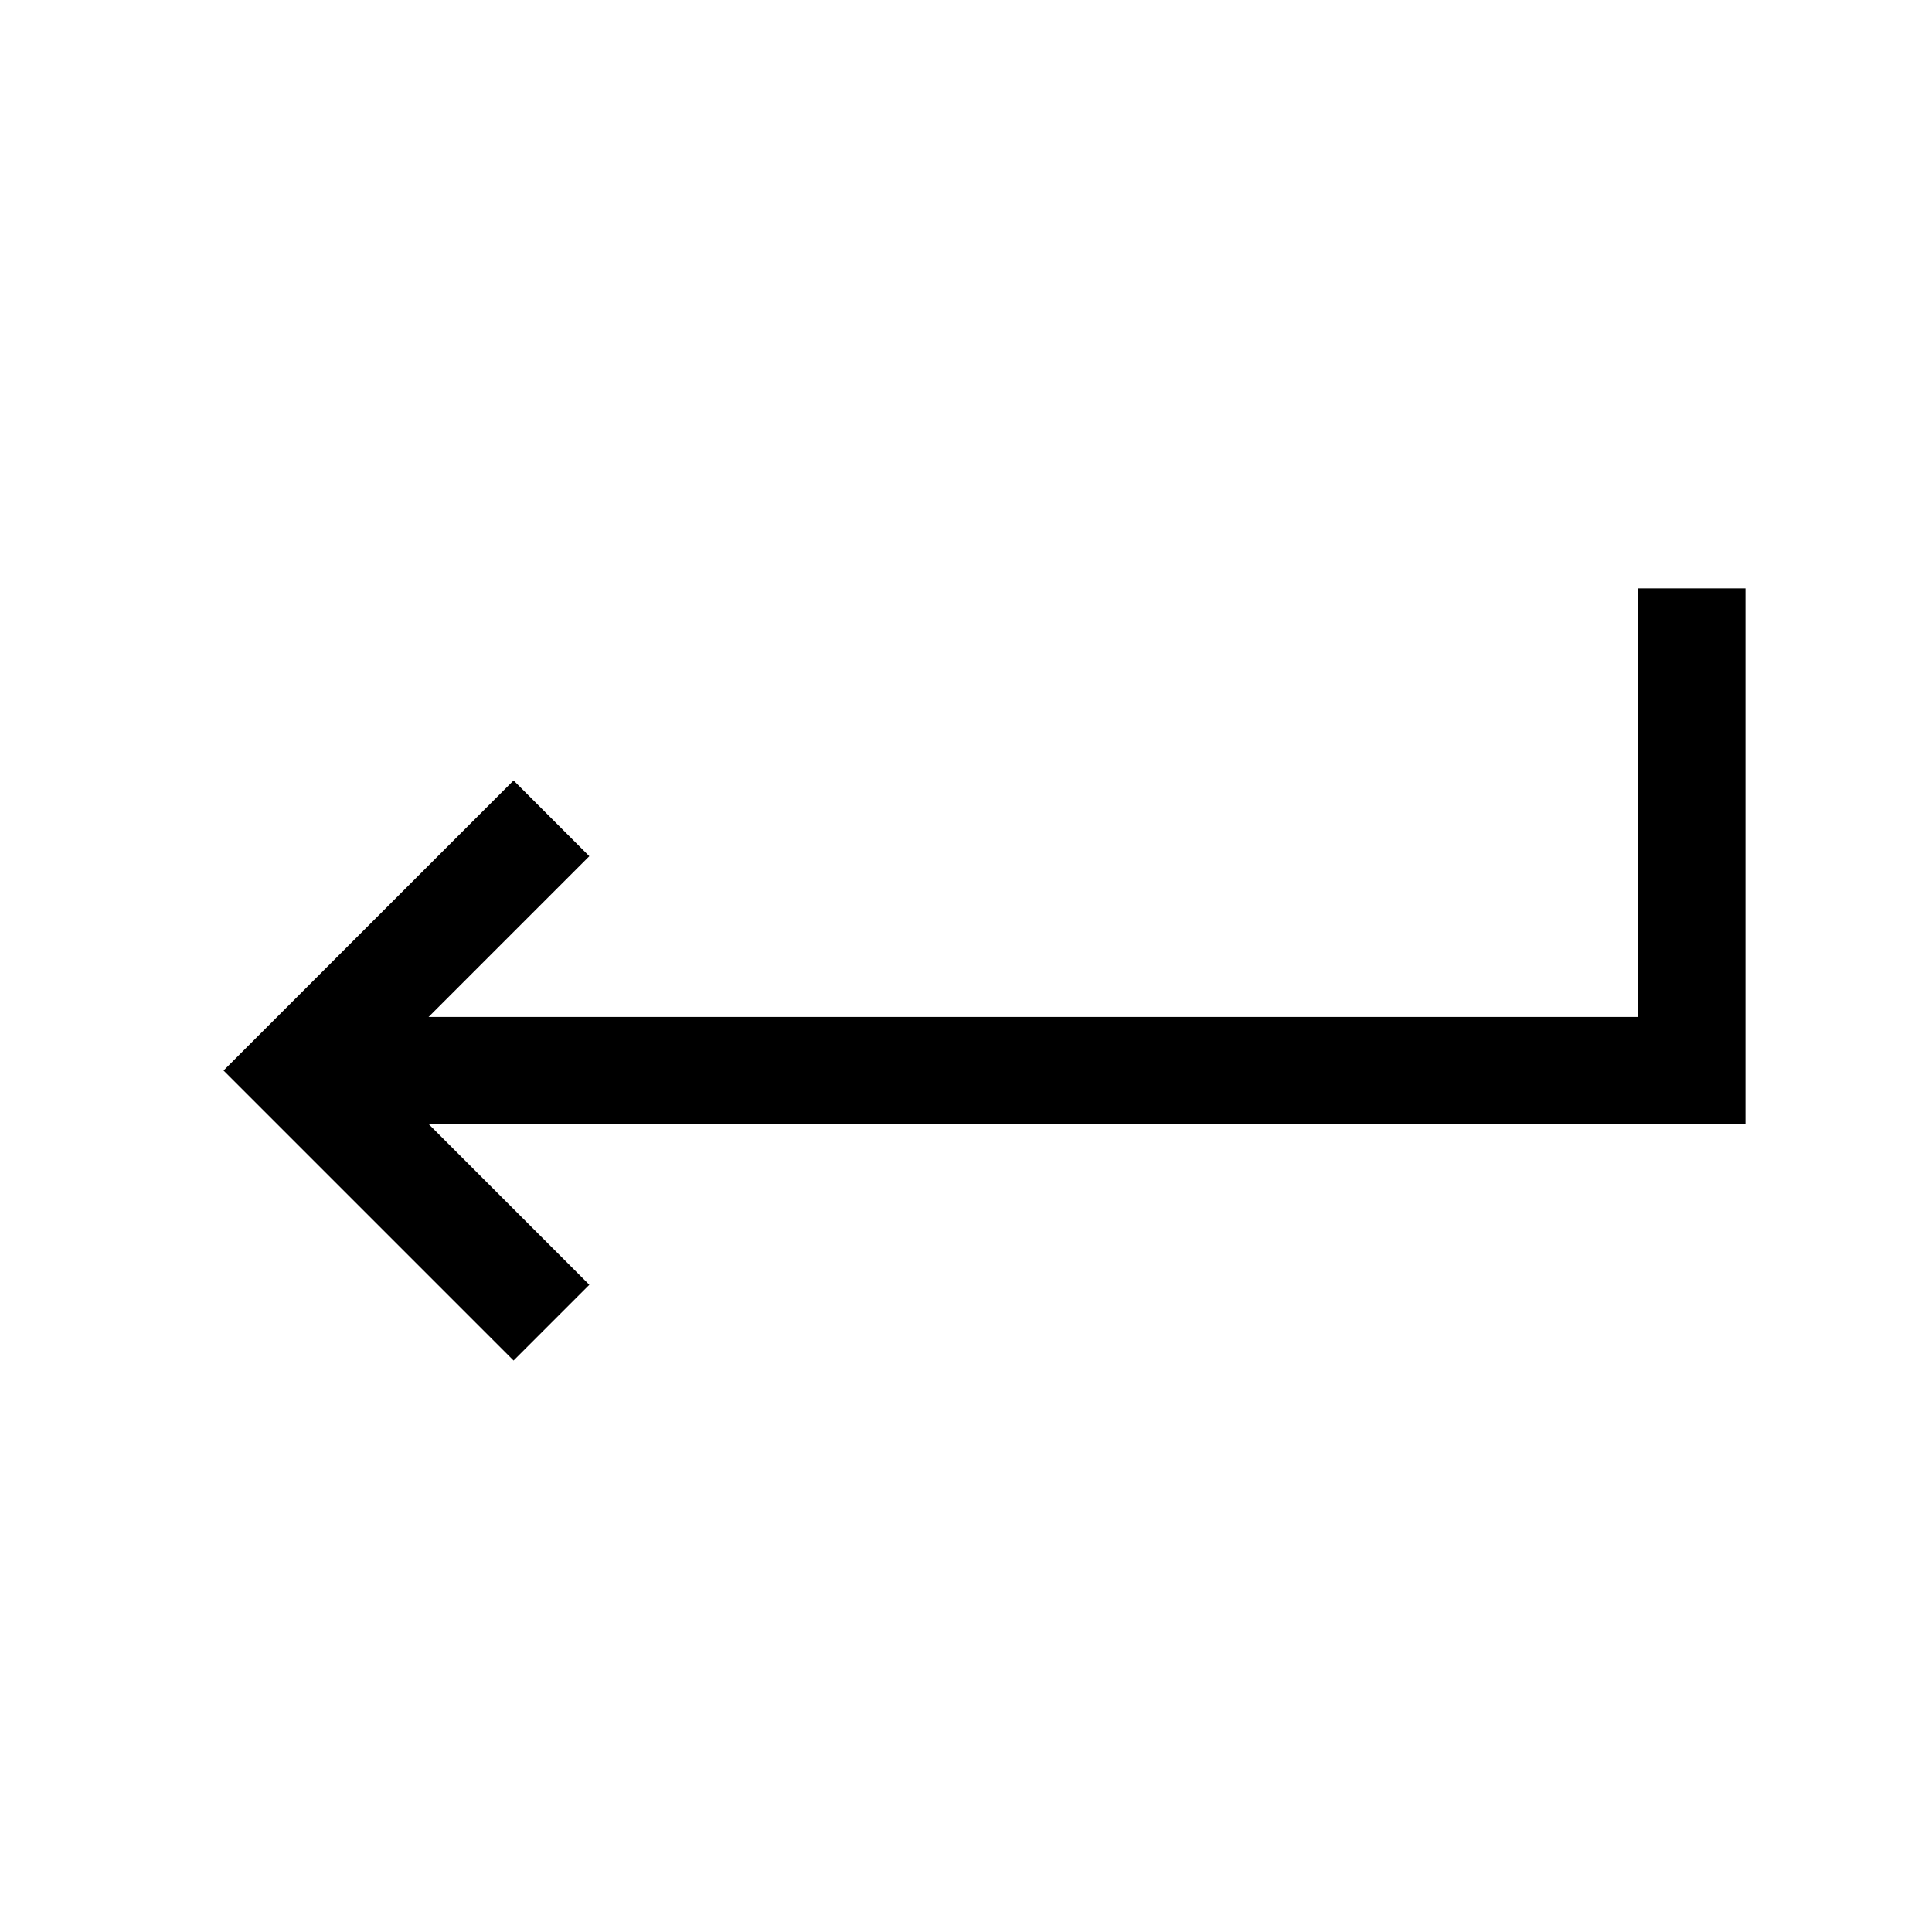 <svg width="11" height="11" viewBox="0 0 11 11" fill="none" xmlns="http://www.w3.org/2000/svg">
<path d="M2.924 7.315L1.704 6.095L2.924 4.875" stroke="black" stroke-width="0.61" stroke-miterlimit="10" stroke-linecap="square"/>
<path d="M2.009 6.095H9.633V3.655" stroke="black" stroke-width="0.61" stroke-miterlimit="10" stroke-linecap="square"/>
</svg>
